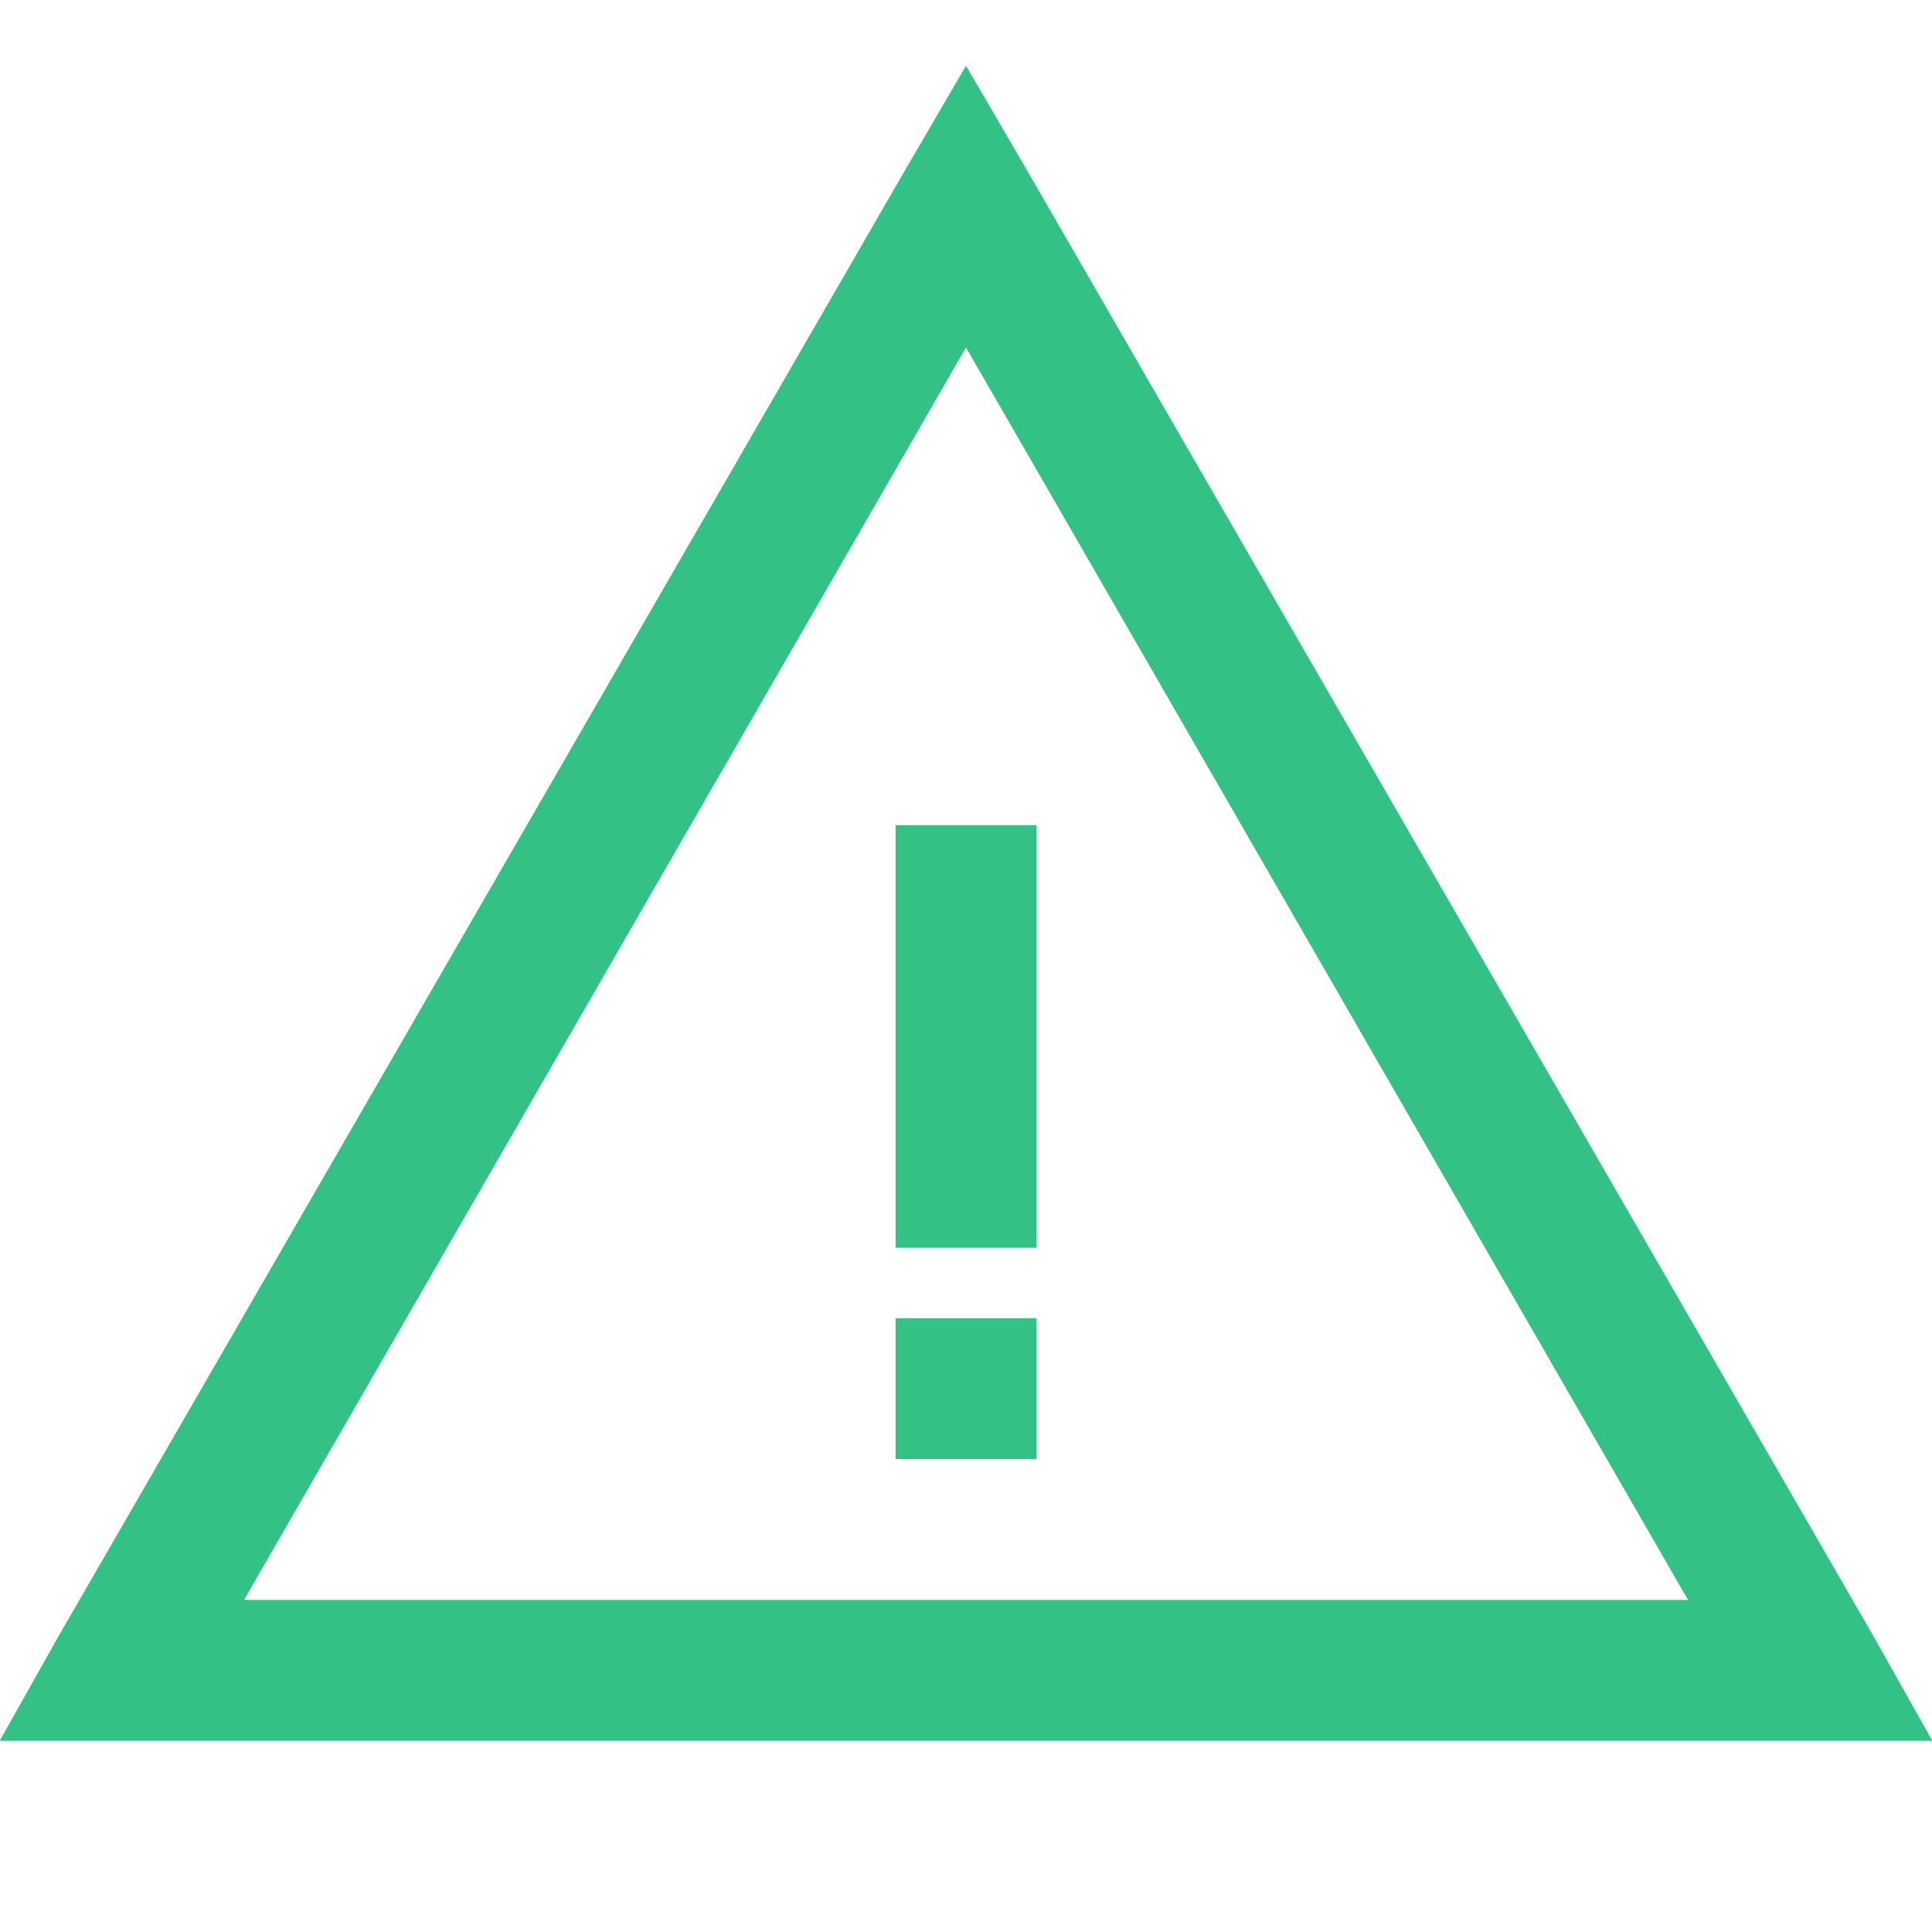 <svg width="48" height="48" viewBox="0 0 48 48" fill="none" xmlns="http://www.w3.org/2000/svg">
<g clip-path="url(#clip0_204_12218)">
<path d="M24 1.633L25.531 4.258L46.531 40.625L48.008 43.25H-0.008L1.469 40.625L22.469 4.258L24 1.633ZM24 8.633L6.062 39.75H41.938L24 8.633ZM22.25 20.5H25.75V31H22.25V20.5ZM22.25 32.75H25.75V36.25H22.25V32.75Z" fill="#34C186"/>
</g>
<defs>
<clipPath id="clip0_204_12218">
<rect width="48" height="48" fill="white"/>
</clipPath>
</defs>
</svg>
